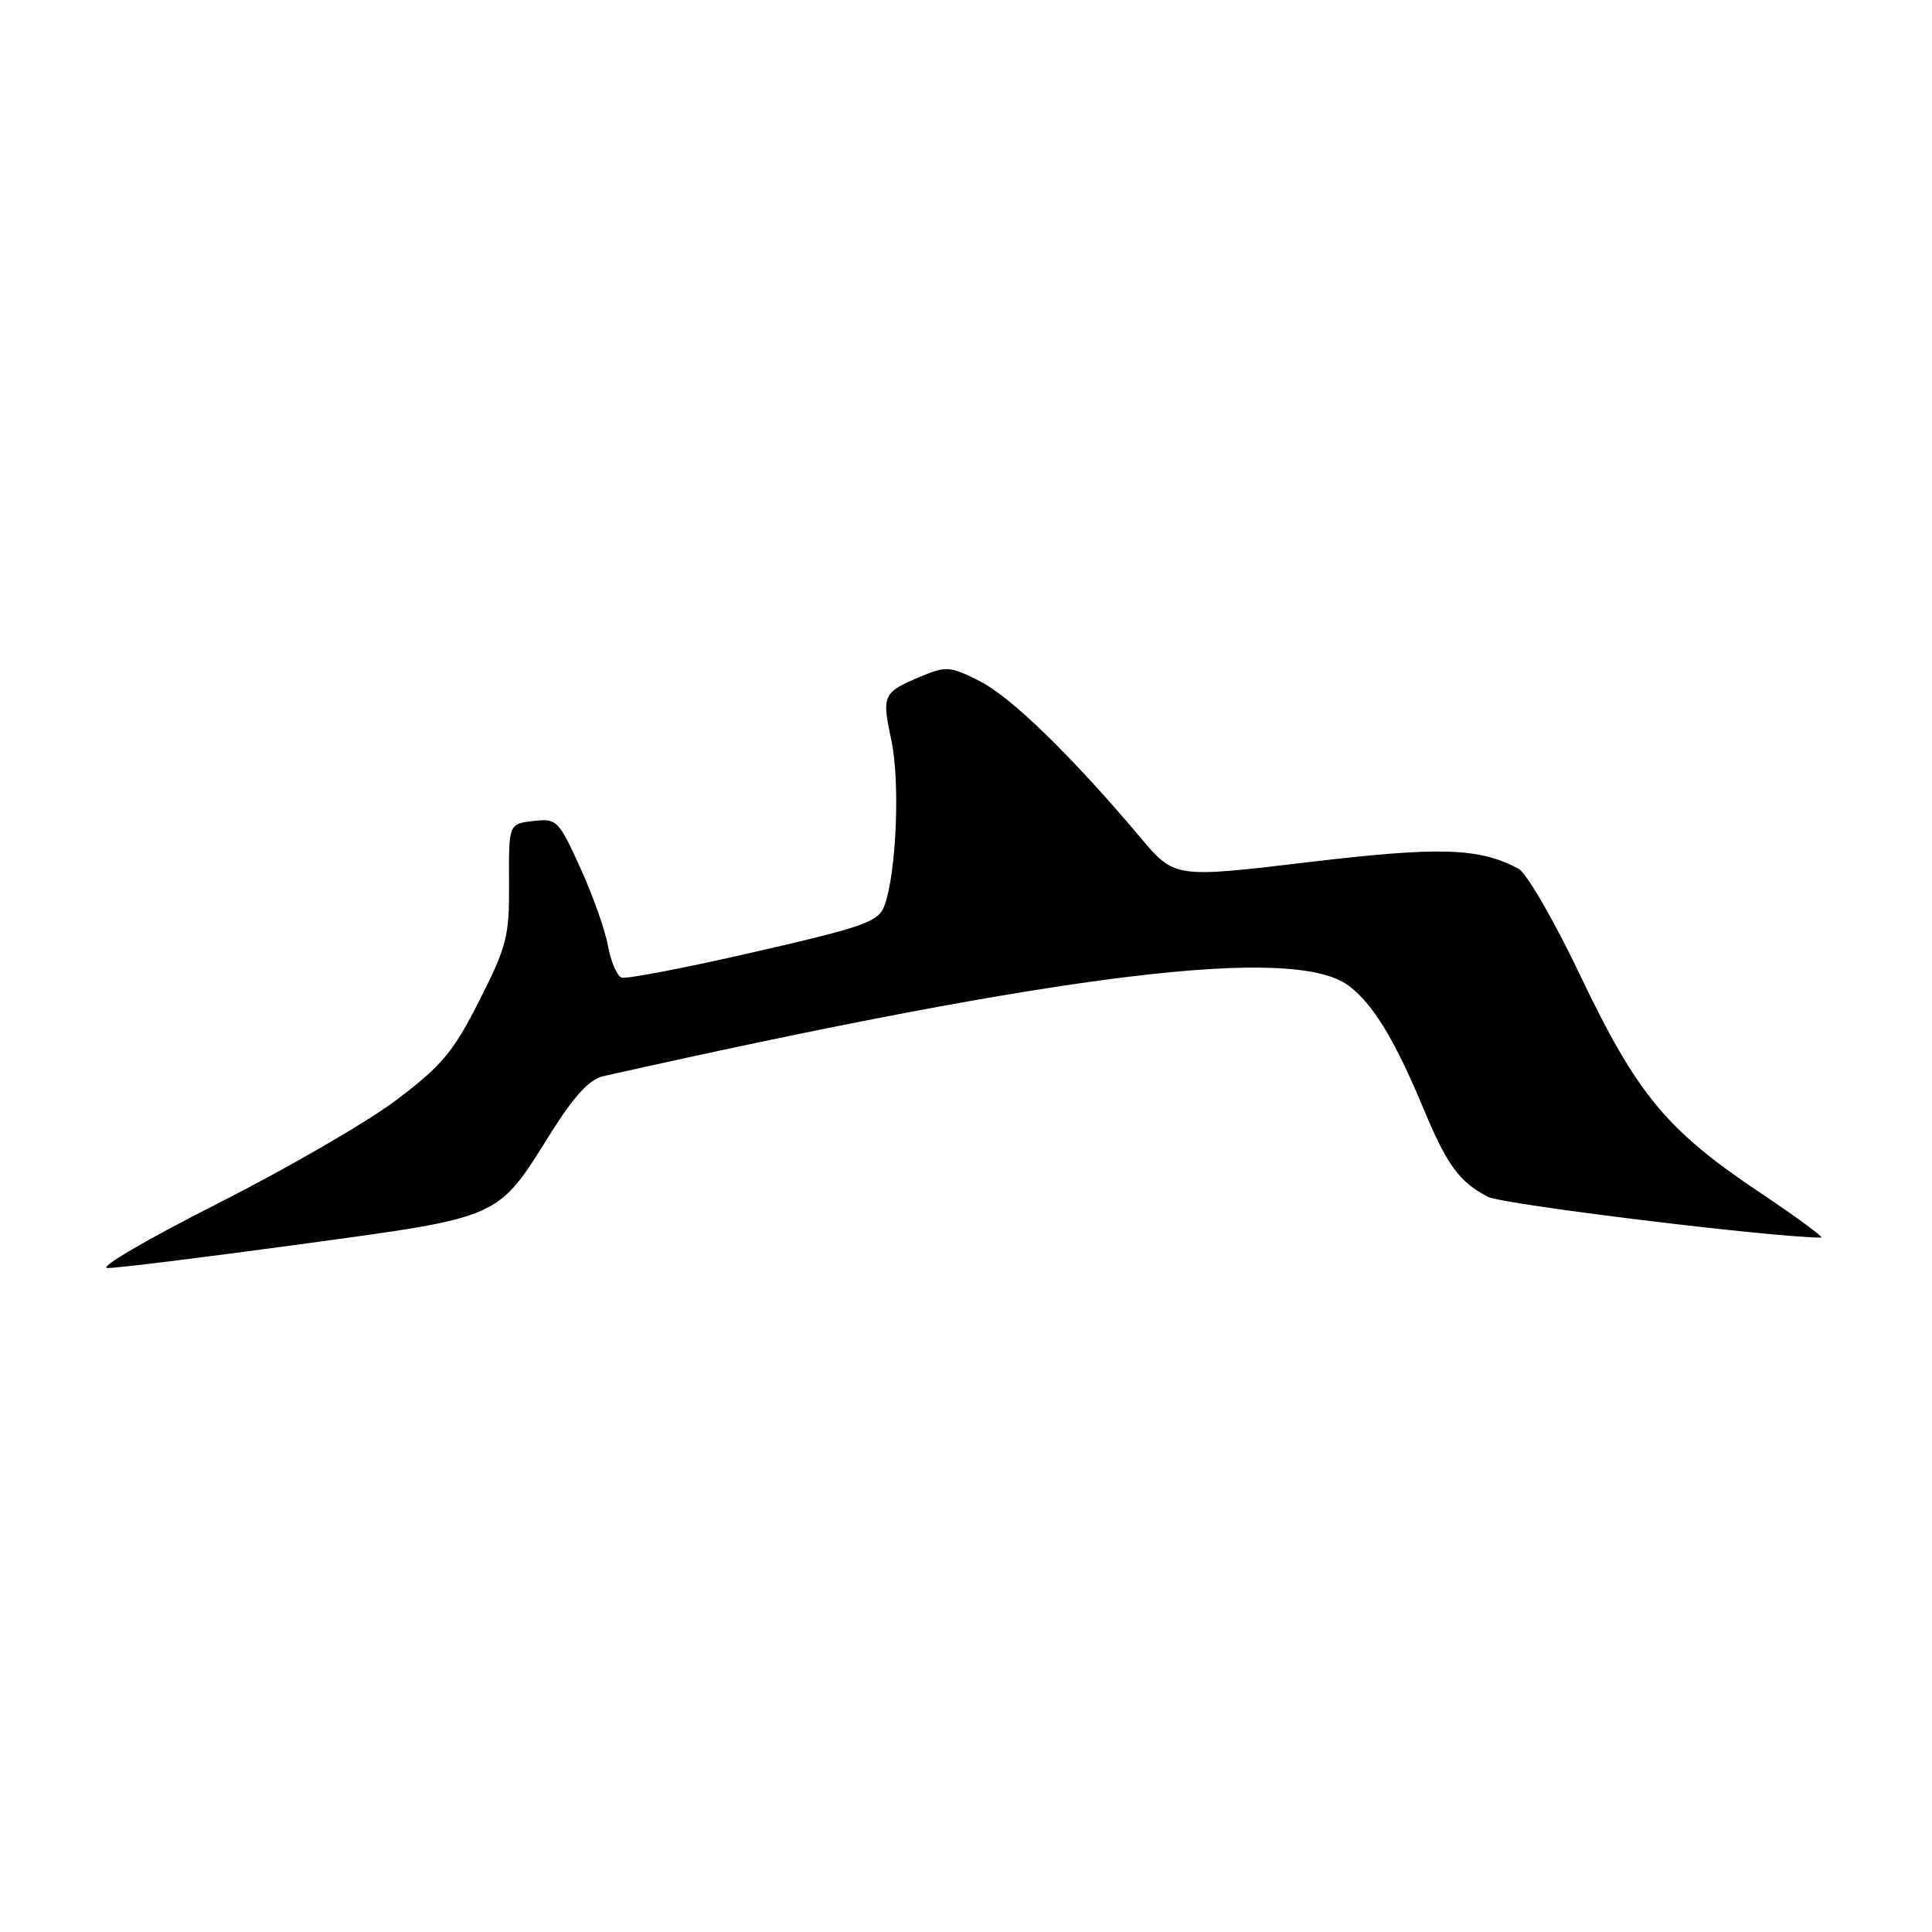 <?xml version="1.0" encoding="UTF-8" standalone="no"?>
<!DOCTYPE svg PUBLIC "-//W3C//DTD SVG 1.1//EN" "http://www.w3.org/Graphics/SVG/1.1/DTD/svg11.dtd" >
<svg xmlns="http://www.w3.org/2000/svg" xmlns:xlink="http://www.w3.org/1999/xlink" version="1.1" viewBox="0 0 256 256">
 <g >
 <path fill="currentColor"
d=" M 39.87 164.86 C 66.64 161.21 65.81 161.58 72.95 150.19 C 76.06 145.23 78.10 143.01 79.93 142.60 C 141.15 128.88 171.41 125.20 178.68 130.59 C 181.92 133.00 184.82 137.76 188.66 147.00 C 191.74 154.39 193.38 156.63 197.15 158.58 C 199.12 159.60 234.65 163.95 241.32 163.99 C 241.76 164.00 238.08 161.29 233.14 157.98 C 220.86 149.77 216.89 144.97 209.43 129.33 C 205.98 122.07 202.28 115.69 201.21 115.11 C 195.98 112.32 190.82 112.16 173.21 114.26 C 155.63 116.35 155.63 116.35 151.07 110.93 C 142.06 100.23 134.00 92.38 129.85 90.27 C 125.93 88.28 125.38 88.23 122.06 89.62 C 116.98 91.74 116.82 92.07 118.10 98.04 C 119.29 103.56 118.78 115.72 117.18 120.04 C 116.40 122.14 114.54 122.80 99.91 126.16 C 90.88 128.23 82.99 129.75 82.38 129.54 C 81.76 129.33 80.94 127.44 80.56 125.33 C 80.18 123.22 78.52 118.56 76.88 114.96 C 74.00 108.65 73.78 108.43 70.65 108.79 C 67.41 109.17 67.41 109.17 67.45 116.95 C 67.50 124.08 67.17 125.37 63.50 132.61 C 60.06 139.40 58.53 141.23 52.50 145.77 C 48.65 148.68 37.96 154.86 28.74 159.53 C 19.51 164.19 12.99 168.01 14.24 168.02 C 15.48 168.04 27.02 166.61 39.87 164.86 Z "/>
</g>
</svg>